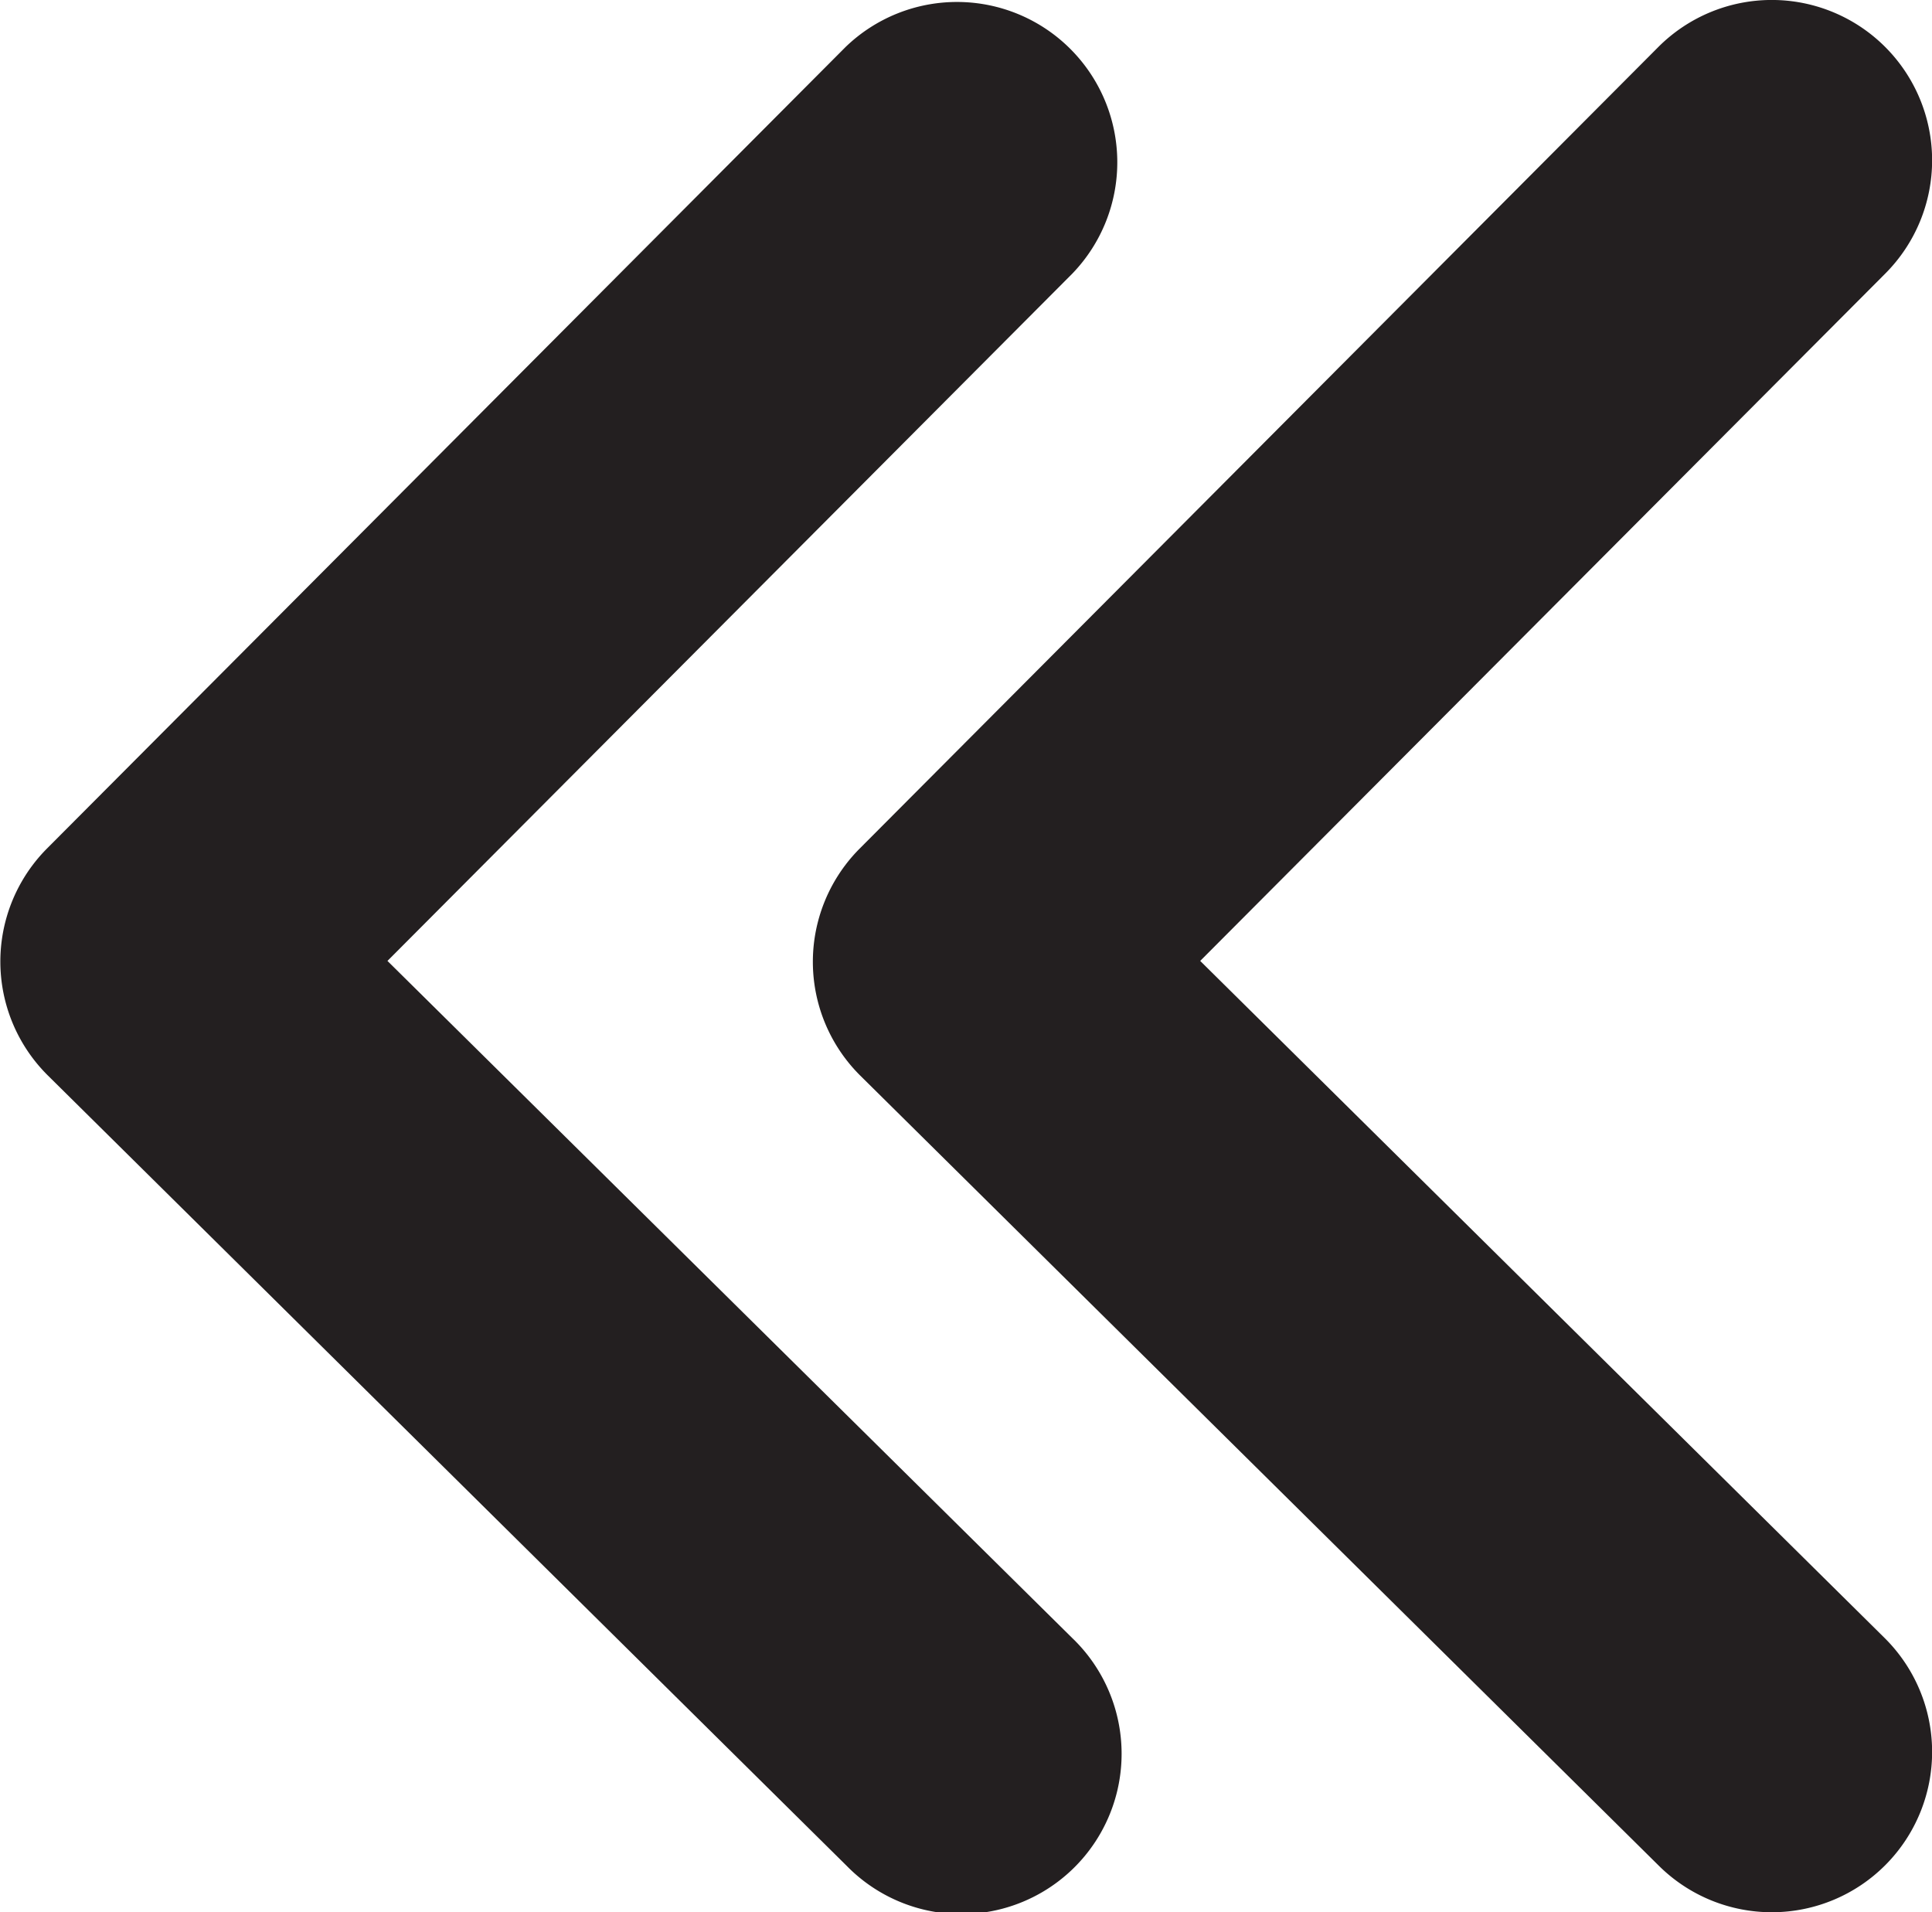 <svg xmlns="http://www.w3.org/2000/svg" viewBox="0 0 120.52 119.28"><defs><style>.cls-1{fill:#231f20;}</style></defs><g id="Layer_2" data-name="Layer 2"><g id="Layer_1-2" data-name="Layer 1"><path class="cls-1" d="M24.17,59.94,66.9,17.06A10,10,0,0,0,52.74,2.94l-49.82,50A10,10,0,0,0,3,67.1l49.82,49.29a10,10,0,1,0,14.06-14.22Z"/><path class="cls-1" d="M117.56,102.17,74.87,59.94l42.74-42.88A10,10,0,0,0,103.44,2.94l-49.82,50a10,10,0,0,0,.05,14.16l49.82,49.29a10,10,0,0,0,14.07-14.22Z"/></g></g></svg>